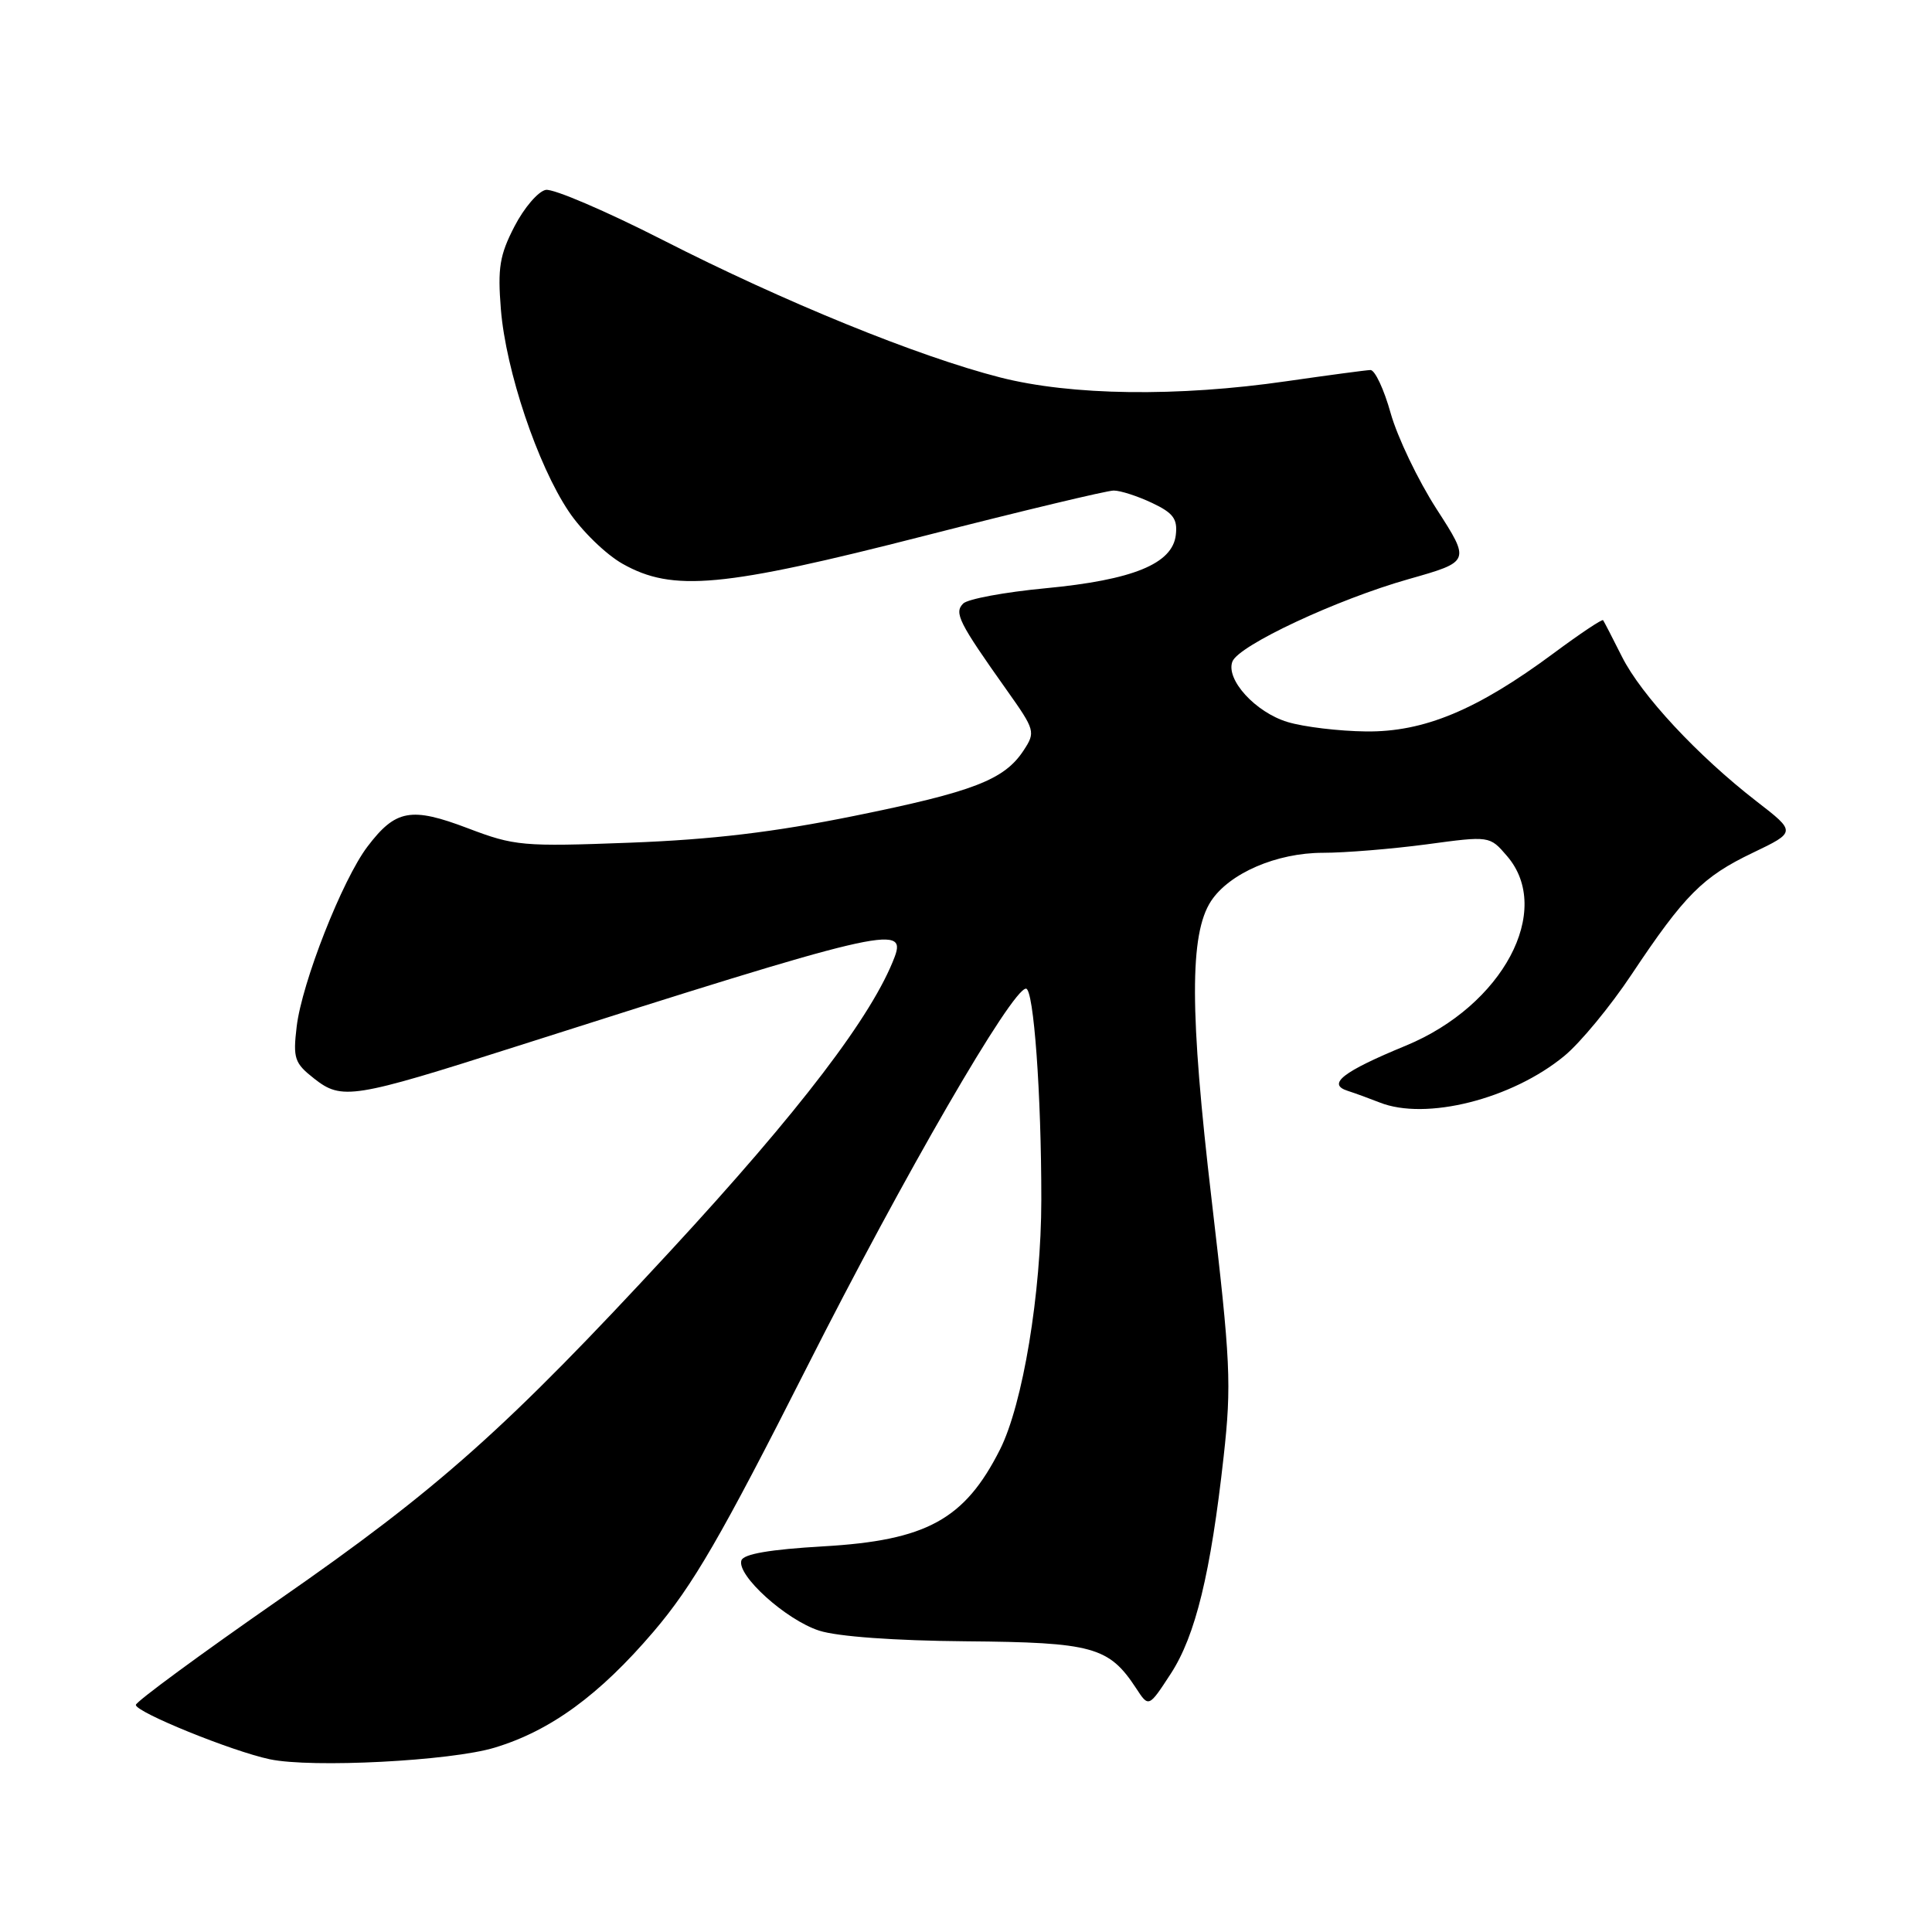 <?xml version="1.0" encoding="UTF-8" standalone="no"?>
<!DOCTYPE svg PUBLIC "-//W3C//DTD SVG 1.1//EN" "http://www.w3.org/Graphics/SVG/1.1/DTD/svg11.dtd" >
<svg xmlns="http://www.w3.org/2000/svg" xmlns:xlink="http://www.w3.org/1999/xlink" version="1.1" viewBox="0 0 256 256">
 <g >
 <path fill="currentColor"
d=" M 65.55 231.57 C 72.96 229.33 79.43 224.60 86.60 216.20 C 91.80 210.10 95.52 203.69 106.94 181.12 C 119.75 155.78 134.10 131.00 135.95 131.00 C 136.97 131.00 137.99 144.98 137.98 159.00 C 137.97 171.34 135.53 186.08 132.50 192.08 C 127.82 201.35 122.75 204.12 109.08 204.90 C 102.02 205.31 98.53 205.91 98.24 206.76 C 97.59 208.73 104.15 214.65 108.55 216.07 C 110.96 216.85 118.52 217.40 128.00 217.48 C 144.80 217.62 146.94 218.21 150.54 223.70 C 152.21 226.26 152.21 226.26 155.13 221.78 C 158.41 216.74 160.42 208.49 162.14 193.00 C 163.20 183.42 163.06 180.44 160.55 159.00 C 157.63 134.14 157.61 123.78 160.46 119.41 C 162.89 115.71 169.16 113.00 175.30 113.00 C 178.26 113.00 184.44 112.49 189.04 111.88 C 197.39 110.75 197.39 110.75 199.69 113.43 C 205.87 120.61 199.12 133.25 186.29 138.55 C 177.92 142.00 175.79 143.65 178.57 144.54 C 179.63 144.88 181.53 145.58 182.80 146.08 C 188.91 148.52 200.34 145.65 207.29 139.91 C 209.38 138.19 213.38 133.35 216.18 129.14 C 223.21 118.59 225.62 116.17 232.25 113.00 C 238.00 110.24 238.00 110.24 232.75 106.18 C 224.94 100.13 217.45 92.08 214.91 87.00 C 213.67 84.53 212.55 82.36 212.42 82.18 C 212.30 82.00 209.34 83.98 205.85 86.57 C 195.70 94.09 188.68 97.01 181.00 96.92 C 177.43 96.88 172.75 96.32 170.61 95.67 C 166.36 94.39 162.39 90.04 163.30 87.66 C 164.12 85.52 177.13 79.43 186.67 76.73 C 194.84 74.41 194.84 74.41 190.36 67.46 C 187.89 63.63 185.16 57.91 184.27 54.75 C 183.39 51.59 182.18 49.01 181.59 49.03 C 180.99 49.05 176.00 49.72 170.50 50.51 C 156.03 52.61 141.96 52.42 132.52 50.01 C 121.58 47.21 103.89 40.00 87.82 31.80 C 80.30 27.97 73.33 24.98 72.32 25.16 C 71.32 25.35 69.45 27.52 68.17 30.00 C 66.20 33.81 65.93 35.50 66.37 41.00 C 67.03 49.13 71.23 61.62 75.36 67.77 C 77.08 70.35 80.30 73.47 82.50 74.71 C 89.15 78.46 95.73 77.85 122.50 71.00 C 135.40 67.70 146.68 65.00 147.57 65.00 C 148.47 65.00 150.75 65.74 152.65 66.64 C 155.47 67.97 156.05 68.76 155.80 70.89 C 155.36 74.71 150.11 76.85 138.51 77.95 C 133.13 78.46 128.23 79.37 127.63 79.97 C 126.40 81.20 127.02 82.45 133.39 91.43 C 137.17 96.76 137.23 97.00 135.63 99.44 C 133.08 103.33 128.99 104.91 113.15 108.12 C 102.55 110.27 94.35 111.25 83.50 111.66 C 69.24 112.20 68.18 112.10 62.00 109.75 C 54.47 106.89 52.42 107.26 48.69 112.18 C 45.37 116.55 40.00 130.20 39.31 136.04 C 38.81 140.25 39.02 140.87 41.63 142.92 C 45.29 145.80 46.77 145.57 68.50 138.63 C 116.71 123.25 120.18 122.43 118.56 126.76 C 115.64 134.53 105.98 147.20 88.80 165.79 C 67.08 189.29 58.09 197.30 37.06 211.90 C 26.58 219.18 18.00 225.49 18.00 225.91 C 18.00 226.88 30.73 232.05 35.74 233.11 C 41.29 234.29 59.74 233.34 65.55 231.57 Z "/>
</g>
</svg>